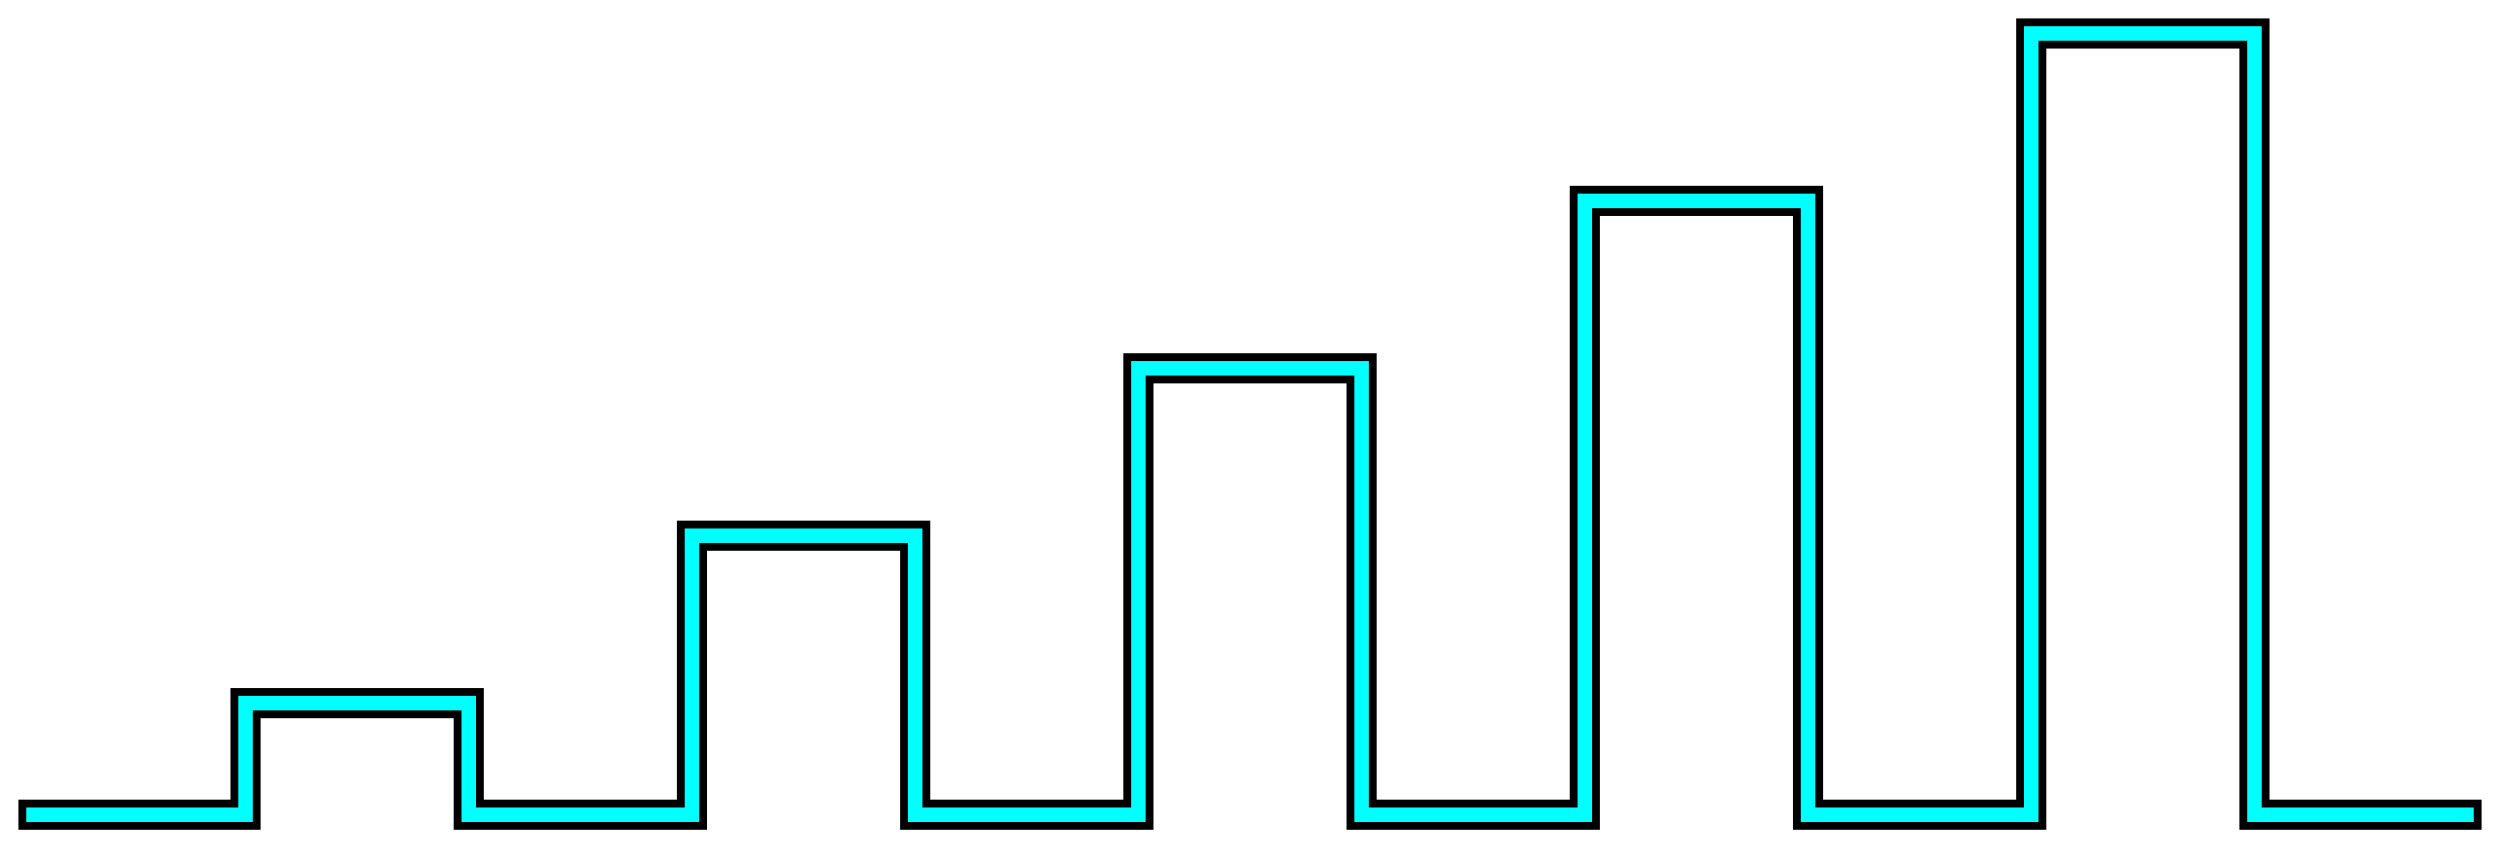 <?xml version="1.0" standalone="no"?>
<!DOCTYPE svg PUBLIC "-//W3C//DTD SVG 1.1//EN" "http://www.w3.org/Graphics/SVG/1.1/DTD/svg11.dtd">
<svg width="112mm" height="38mm" viewBox="0 -116 112 38" xmlns="http://www.w3.org/2000/svg" version="1.1">
<title>OpenSCAD Model</title>
<path d="
M 11.5,-84 L 20.5,-84 L 20.5,-79 L 31.5,-79 L 31.5,-91.5 L 40.5,-91.5
 L 40.5,-79 L 51.5,-79 L 51.5,-99 L 60.5,-99 L 60.5,-79 L 71.5,-79
 L 71.5,-106.5 L 80.5,-106.5 L 80.5,-79 L 91.5,-79 L 91.5,-114 L 100.5,-114
 L 100.5,-79 L 111,-79 L 111,-80 L 101.5,-80 L 101.5,-115 L 90.5,-115
 L 90.5,-80 L 81.5,-80 L 81.5,-107.5 L 70.5,-107.5 L 70.5,-80 L 61.5,-80
 L 61.5,-100 L 50.5,-100 L 50.5,-80 L 41.5,-80 L 41.5,-92.5 L 30.5,-92.5
 L 30.5,-80 L 21.5,-80 L 21.5,-85 L 10.5,-85 L 10.5,-80 L 1,-80
 L 1,-79 L 11.5,-79 z
" stroke="black" fill="cyan" stroke-width="0.35"/>
</svg>
